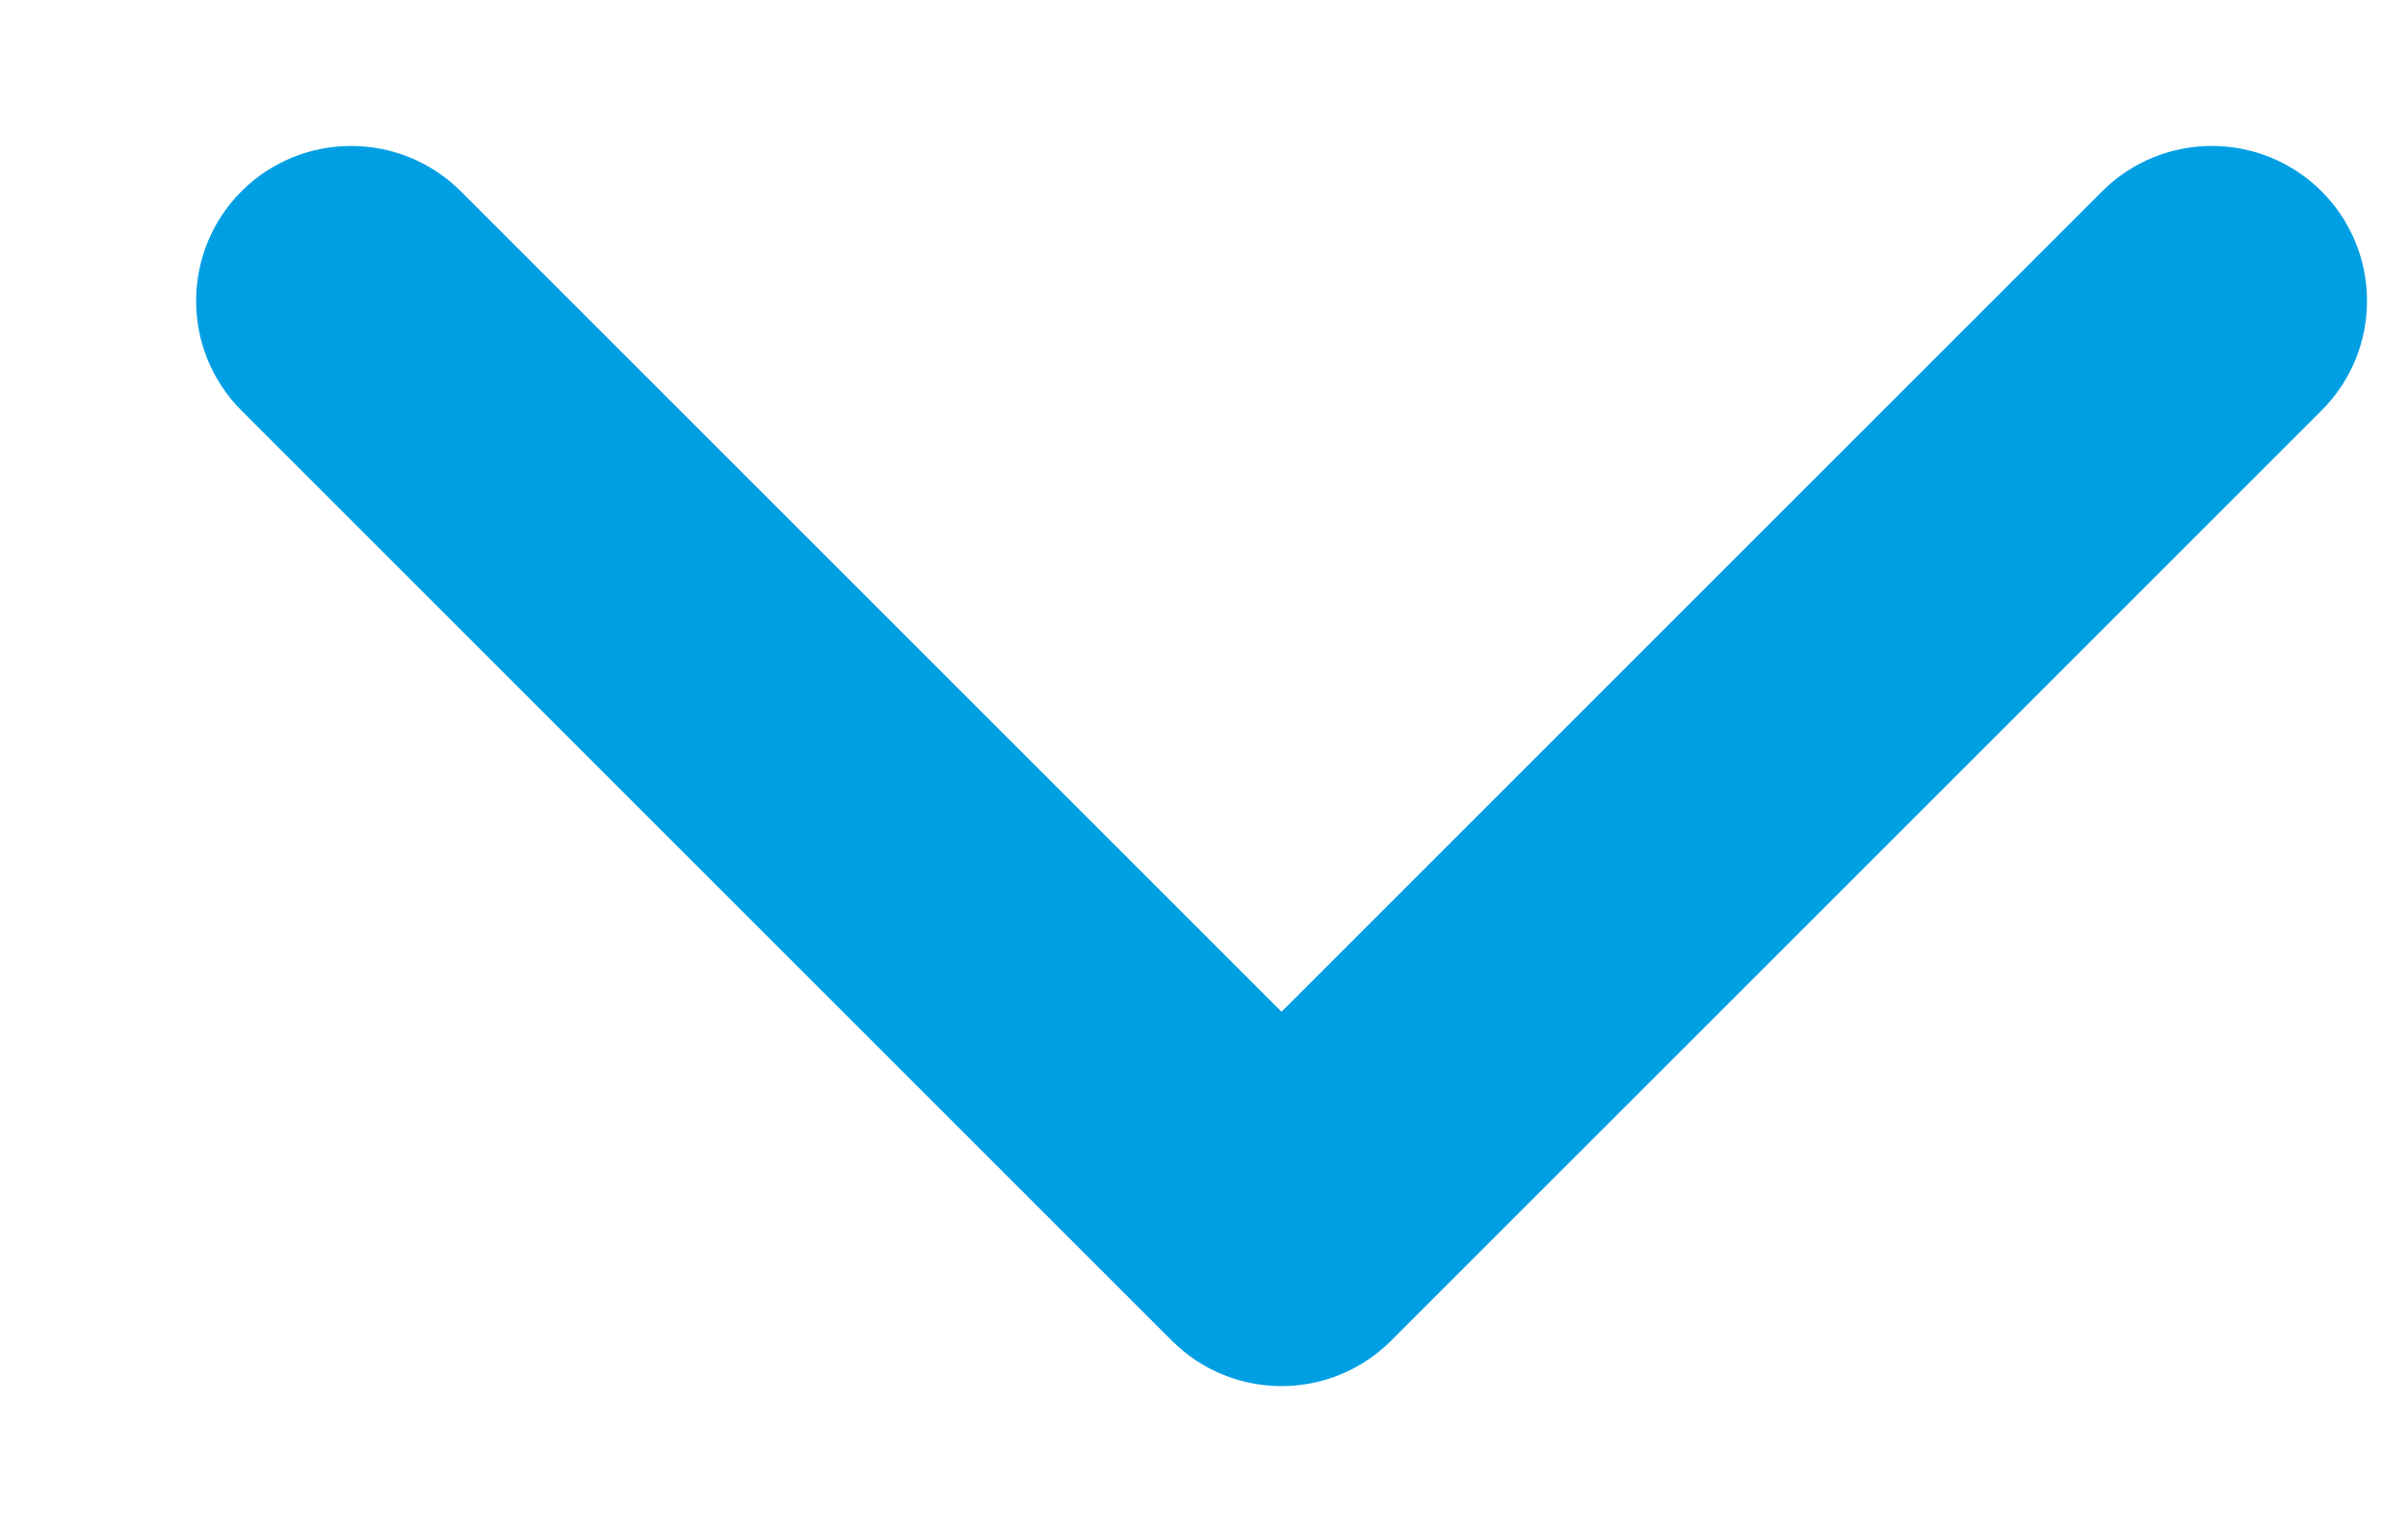 <svg width="11" height="7" viewBox="0 0 11 7" fill="none" xmlns="http://www.w3.org/2000/svg">
<path fill-rule="evenodd" clip-rule="evenodd" d="M1.103 0.874C1.38 0.598 1.828 0.598 2.105 0.874L5.854 4.623L9.603 0.874C9.88 0.598 10.328 0.598 10.605 0.874C10.882 1.151 10.882 1.599 10.605 1.876L6.355 6.126C6.078 6.403 5.63 6.403 5.353 6.126L1.103 1.876C0.827 1.599 0.827 1.151 1.103 0.874Z" fill="#009FE3"/>
</svg>
